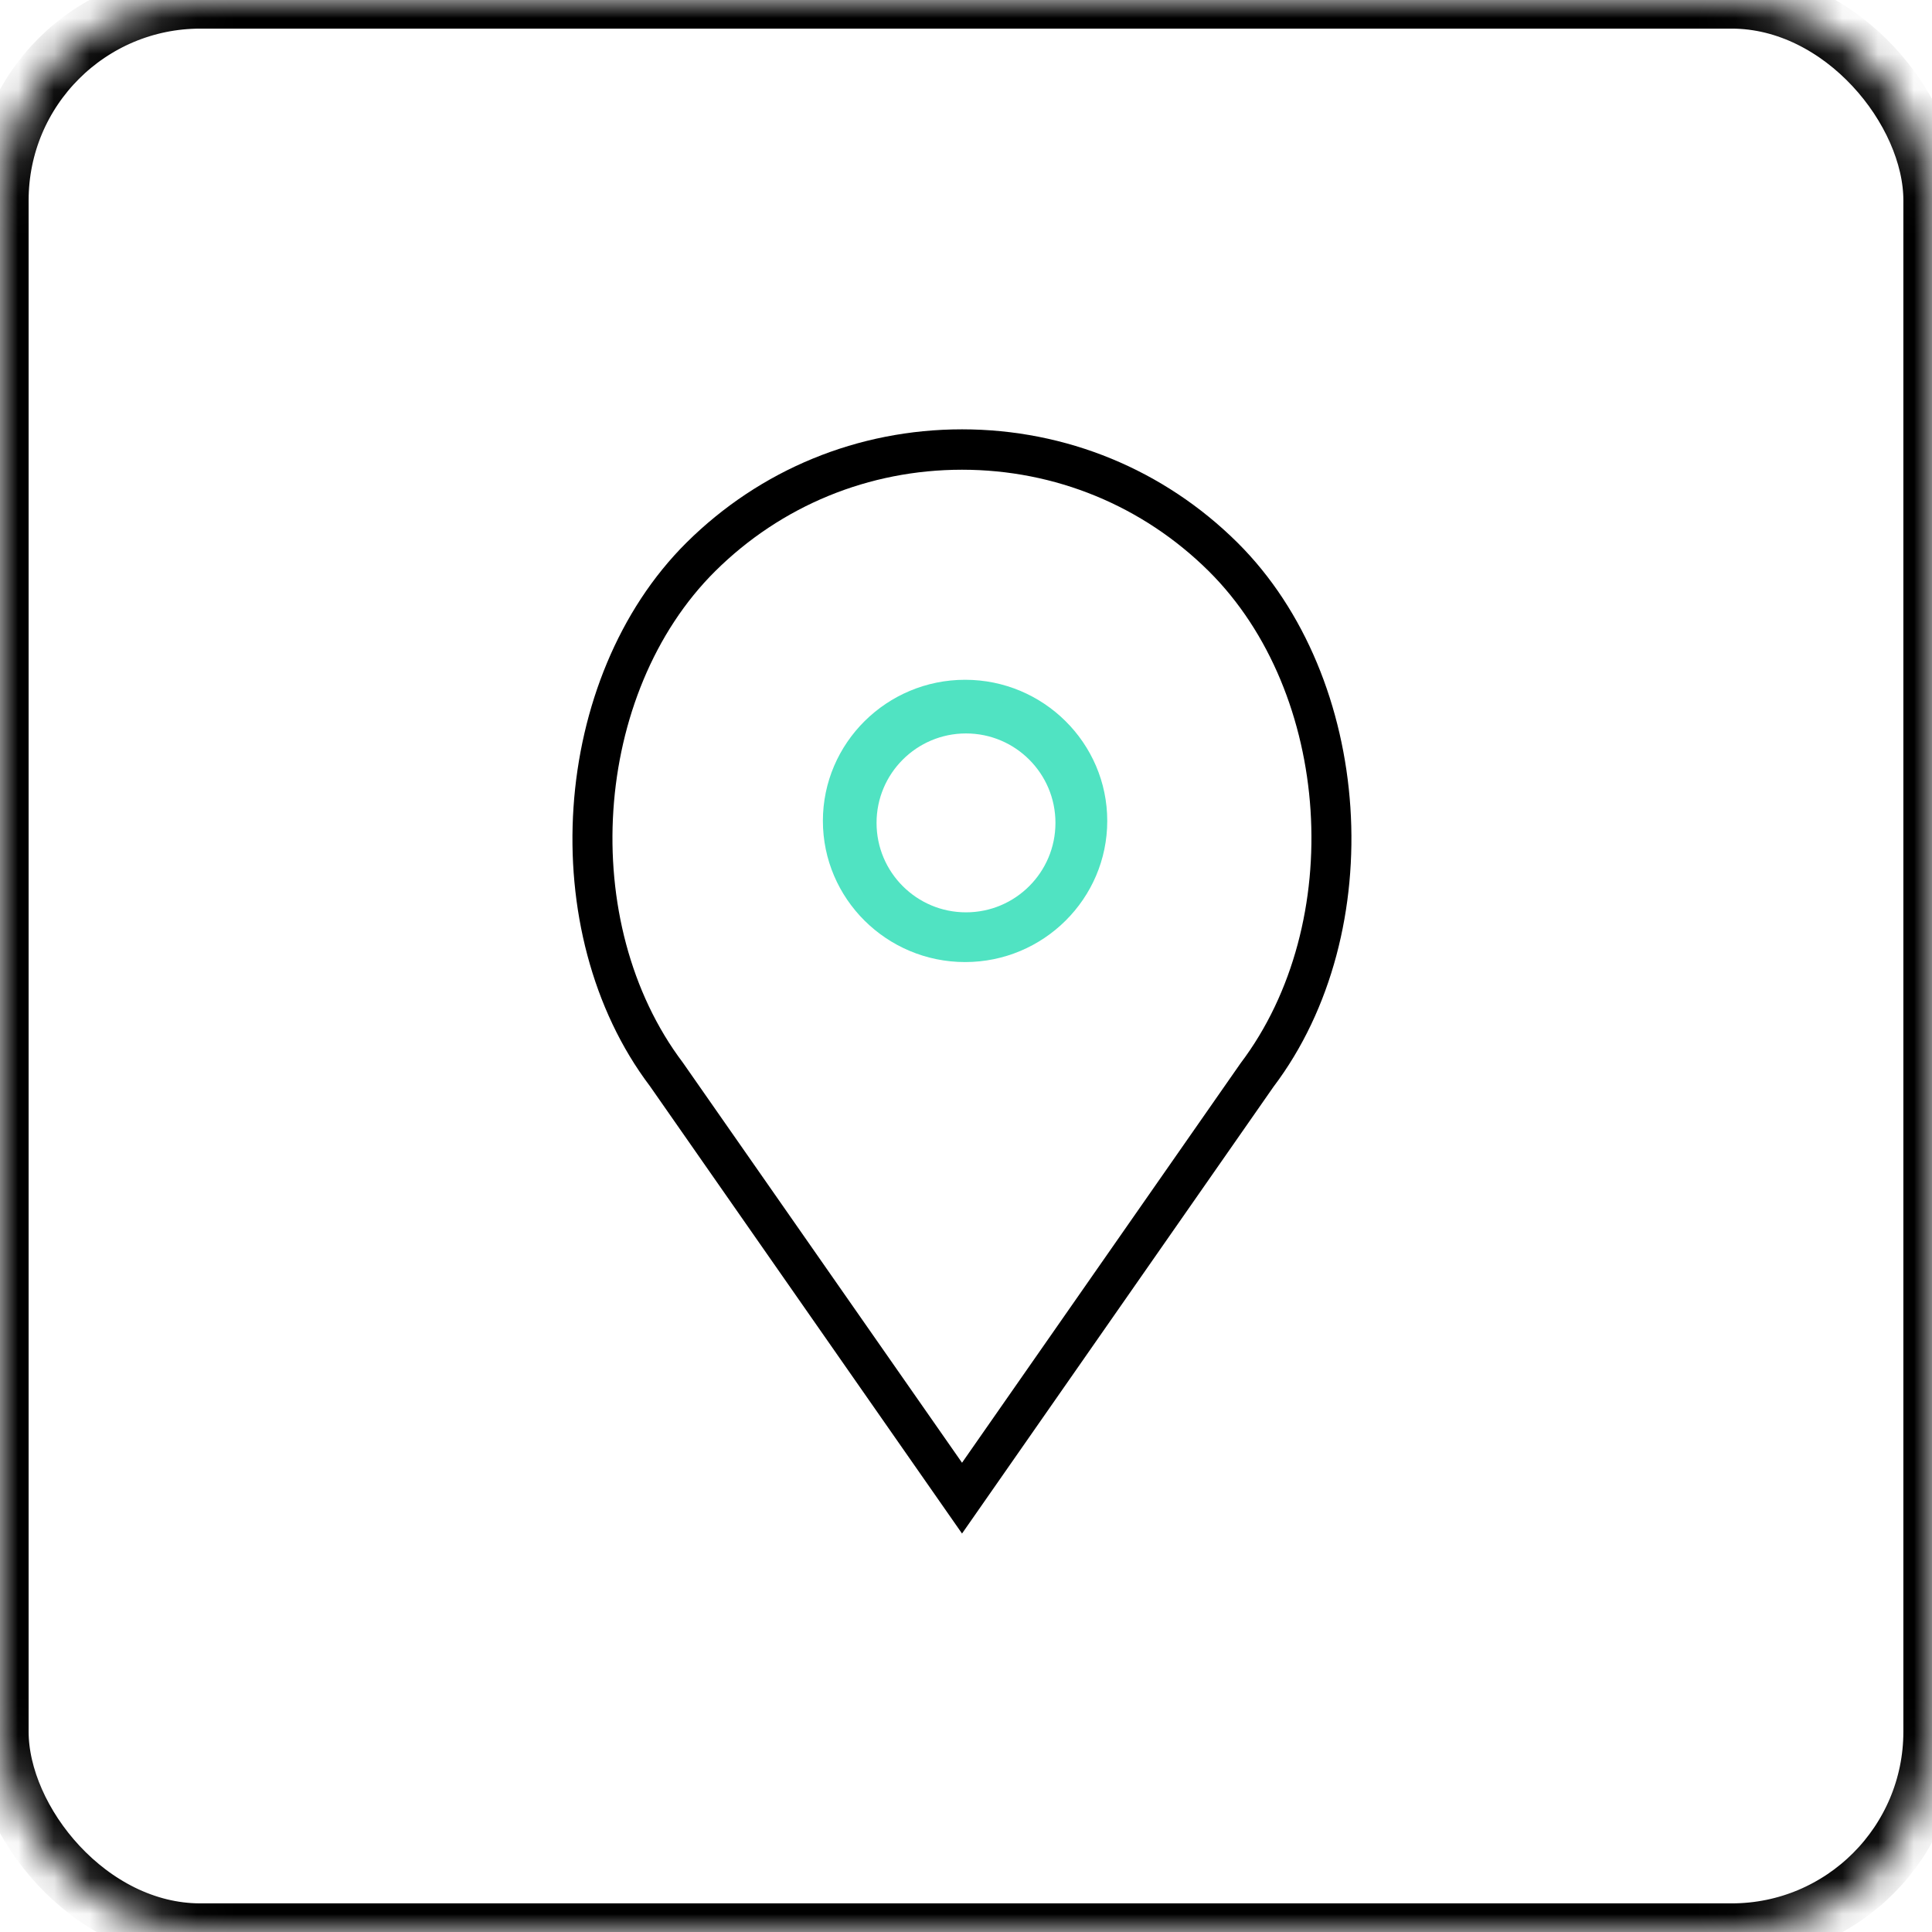 <?xml version="1.0" encoding="UTF-8"?>
<svg width="54px" height="54px" viewBox="0 0 54 54" version="1.1" xmlns="http://www.w3.org/2000/svg" xmlns:xlink="http://www.w3.org/1999/xlink">
    <!-- Generator: Sketch 41.2 (35397) - http://www.bohemiancoding.com/sketch -->
    <title>Group 22</title>
    <desc>Created with Sketch.</desc>
    <defs>
        <rect id="path-1" x="0" y="0" width="54" height="54" rx="5.6"></rect>
        <mask id="mask-2" maskContentUnits="userSpaceOnUse" maskUnits="objectBoundingBox" x="0" y="0" width="54" height="54" fill="white">
            <use xlink:href="#path-1"></use>
        </mask>
    </defs>
    <g id="Welcome" stroke="none" stroke-width="1" fill="none" fill-rule="evenodd">
        <g id="Group-22">
            <path d="M26.975,19 C24.783,19 23,20.77 23,22.944 C23,25.12 24.783,26.89 26.975,26.89 C29.165,26.89 30.948,25.12 30.948,22.944 C30.948,20.77 29.165,19 26.975,19 Z M26.975,25.762 C25.409,25.762 24.136,24.499 24.136,22.944 C24.136,21.391 25.409,20.126 26.975,20.126 C28.539,20.126 29.814,21.391 29.814,22.944 C29.814,24.499 28.539,25.762 26.975,25.762 Z" id="Fill-1" fill="#50E3C2"></path>
            <circle id="Oval" stroke="#50E3C2" cx="27" cy="23" r="3"></circle>
            <path d="M34.587,15.166 C32.53,13.126 29.797,12 26.889,12 C23.978,12 21.245,13.126 19.188,15.166 C15.385,18.944 14.91,26.05 18.165,30.357 L26.889,42.863 L35.596,30.374 C38.865,26.05 38.391,18.944 34.587,15.166 Z M34.676,29.716 L26.889,40.884 L19.085,29.699 C16.135,25.791 16.557,19.373 19.992,15.963 C21.835,14.136 24.283,13.129 26.889,13.129 C29.492,13.129 31.94,14.136 33.784,15.963 C37.218,19.373 37.642,25.791 34.676,29.716 Z" id="Fill-3" fill="#000000"></path>
            <use id="Rectangle-7-Copy" stroke="#000000" mask="url(#mask-2)" stroke-width="1.6" xlink:href="#path-1"></use>
        </g>
    </g>
</svg>